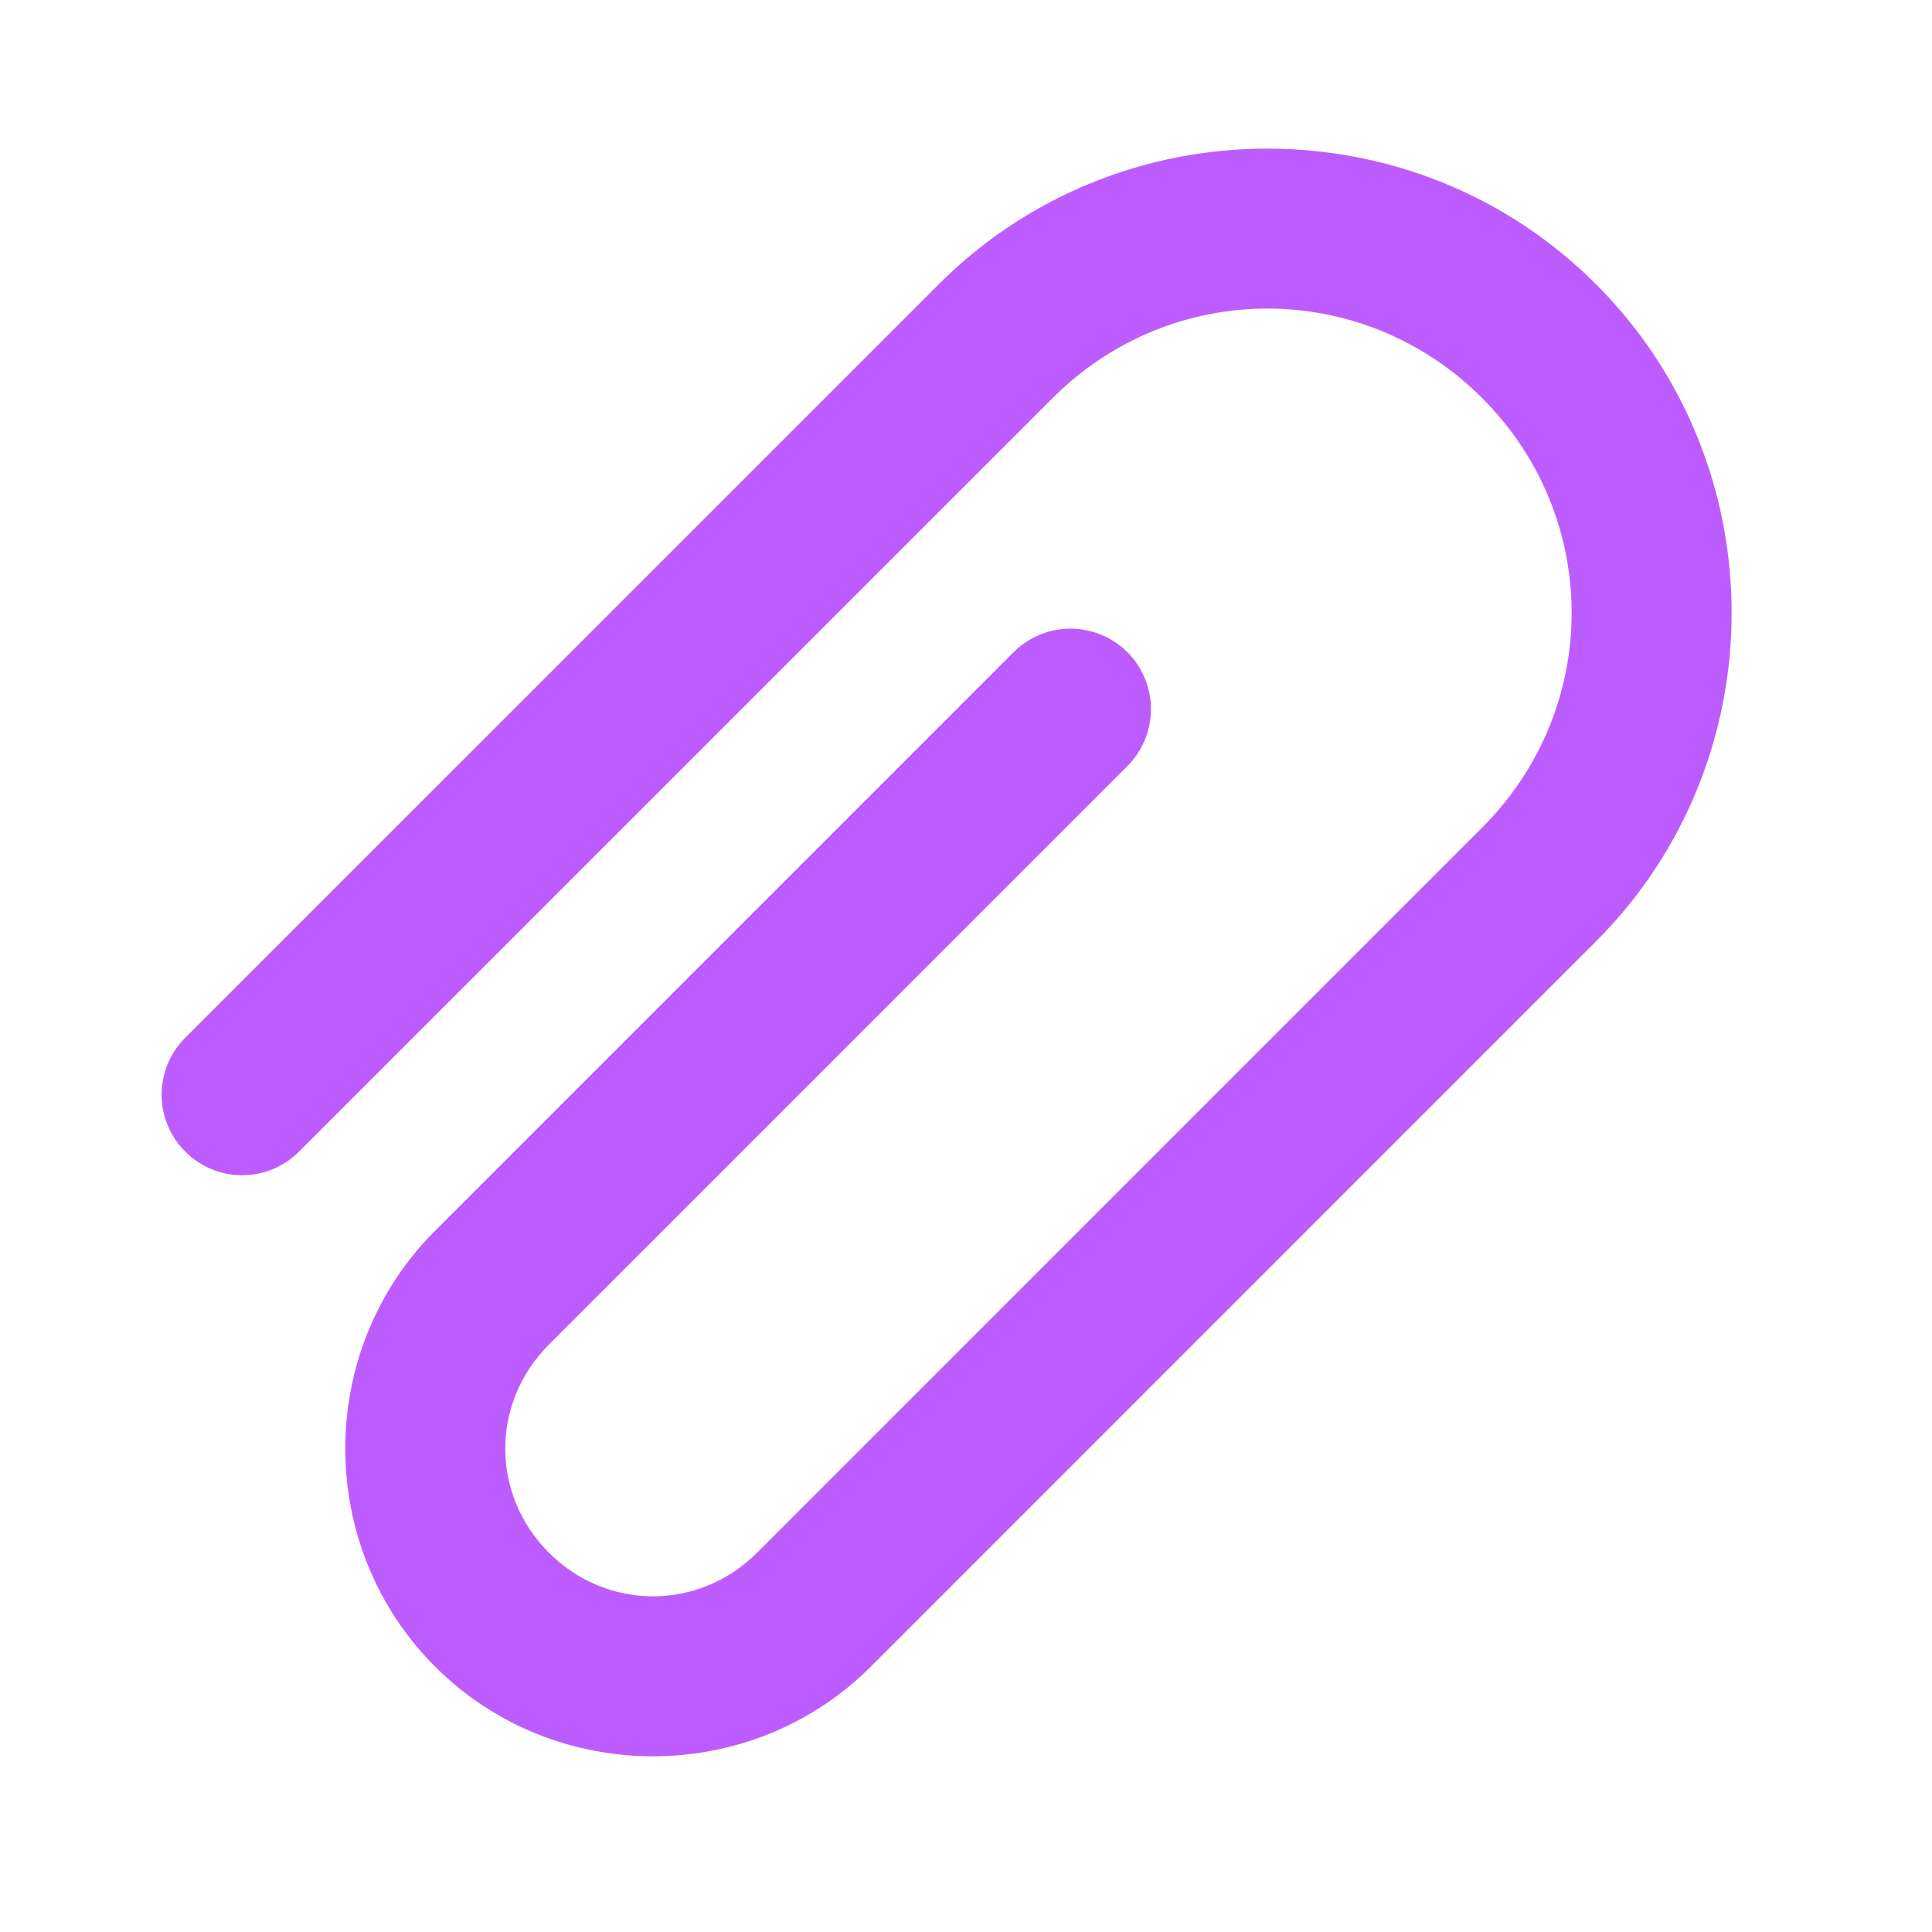 <svg width="26" height="26" viewBox="0 0 26 26" fill="none" xmlns="http://www.w3.org/2000/svg">
<path d="M17.056 2C15.453 2 13.851 2.608 12.634 3.825L2.508 13.95C2.404 14.05 2.321 14.17 2.264 14.302C2.207 14.434 2.177 14.577 2.175 14.721C2.174 14.865 2.201 15.008 2.256 15.142C2.31 15.275 2.391 15.396 2.493 15.498C2.595 15.6 2.716 15.681 2.849 15.735C2.983 15.79 3.126 15.817 3.27 15.815C3.414 15.814 3.556 15.784 3.689 15.727C3.821 15.669 3.94 15.586 4.04 15.482L14.166 5.357C15.771 3.751 18.341 3.751 19.946 5.357C21.552 6.962 21.552 9.532 19.946 11.137L10.188 20.896C9.405 21.678 8.169 21.678 7.387 20.896C6.604 20.113 6.604 18.877 7.387 18.095L15.156 10.325C15.26 10.225 15.343 10.106 15.4 9.973C15.457 9.841 15.488 9.699 15.489 9.554C15.491 9.41 15.463 9.267 15.409 9.134C15.354 9 15.274 8.879 15.172 8.777C15.07 8.675 14.949 8.595 14.815 8.54C14.682 8.486 14.539 8.459 14.395 8.46C14.251 8.461 14.108 8.492 13.976 8.549C13.844 8.606 13.724 8.689 13.624 8.793L5.855 16.563C4.244 18.173 4.244 20.817 5.855 22.428C7.465 24.038 10.109 24.038 11.72 22.428L21.478 12.669C23.912 10.236 23.912 6.258 21.478 3.825C20.262 2.608 18.659 2 17.056 2Z" fill="#BC5CFF"/>
</svg>
